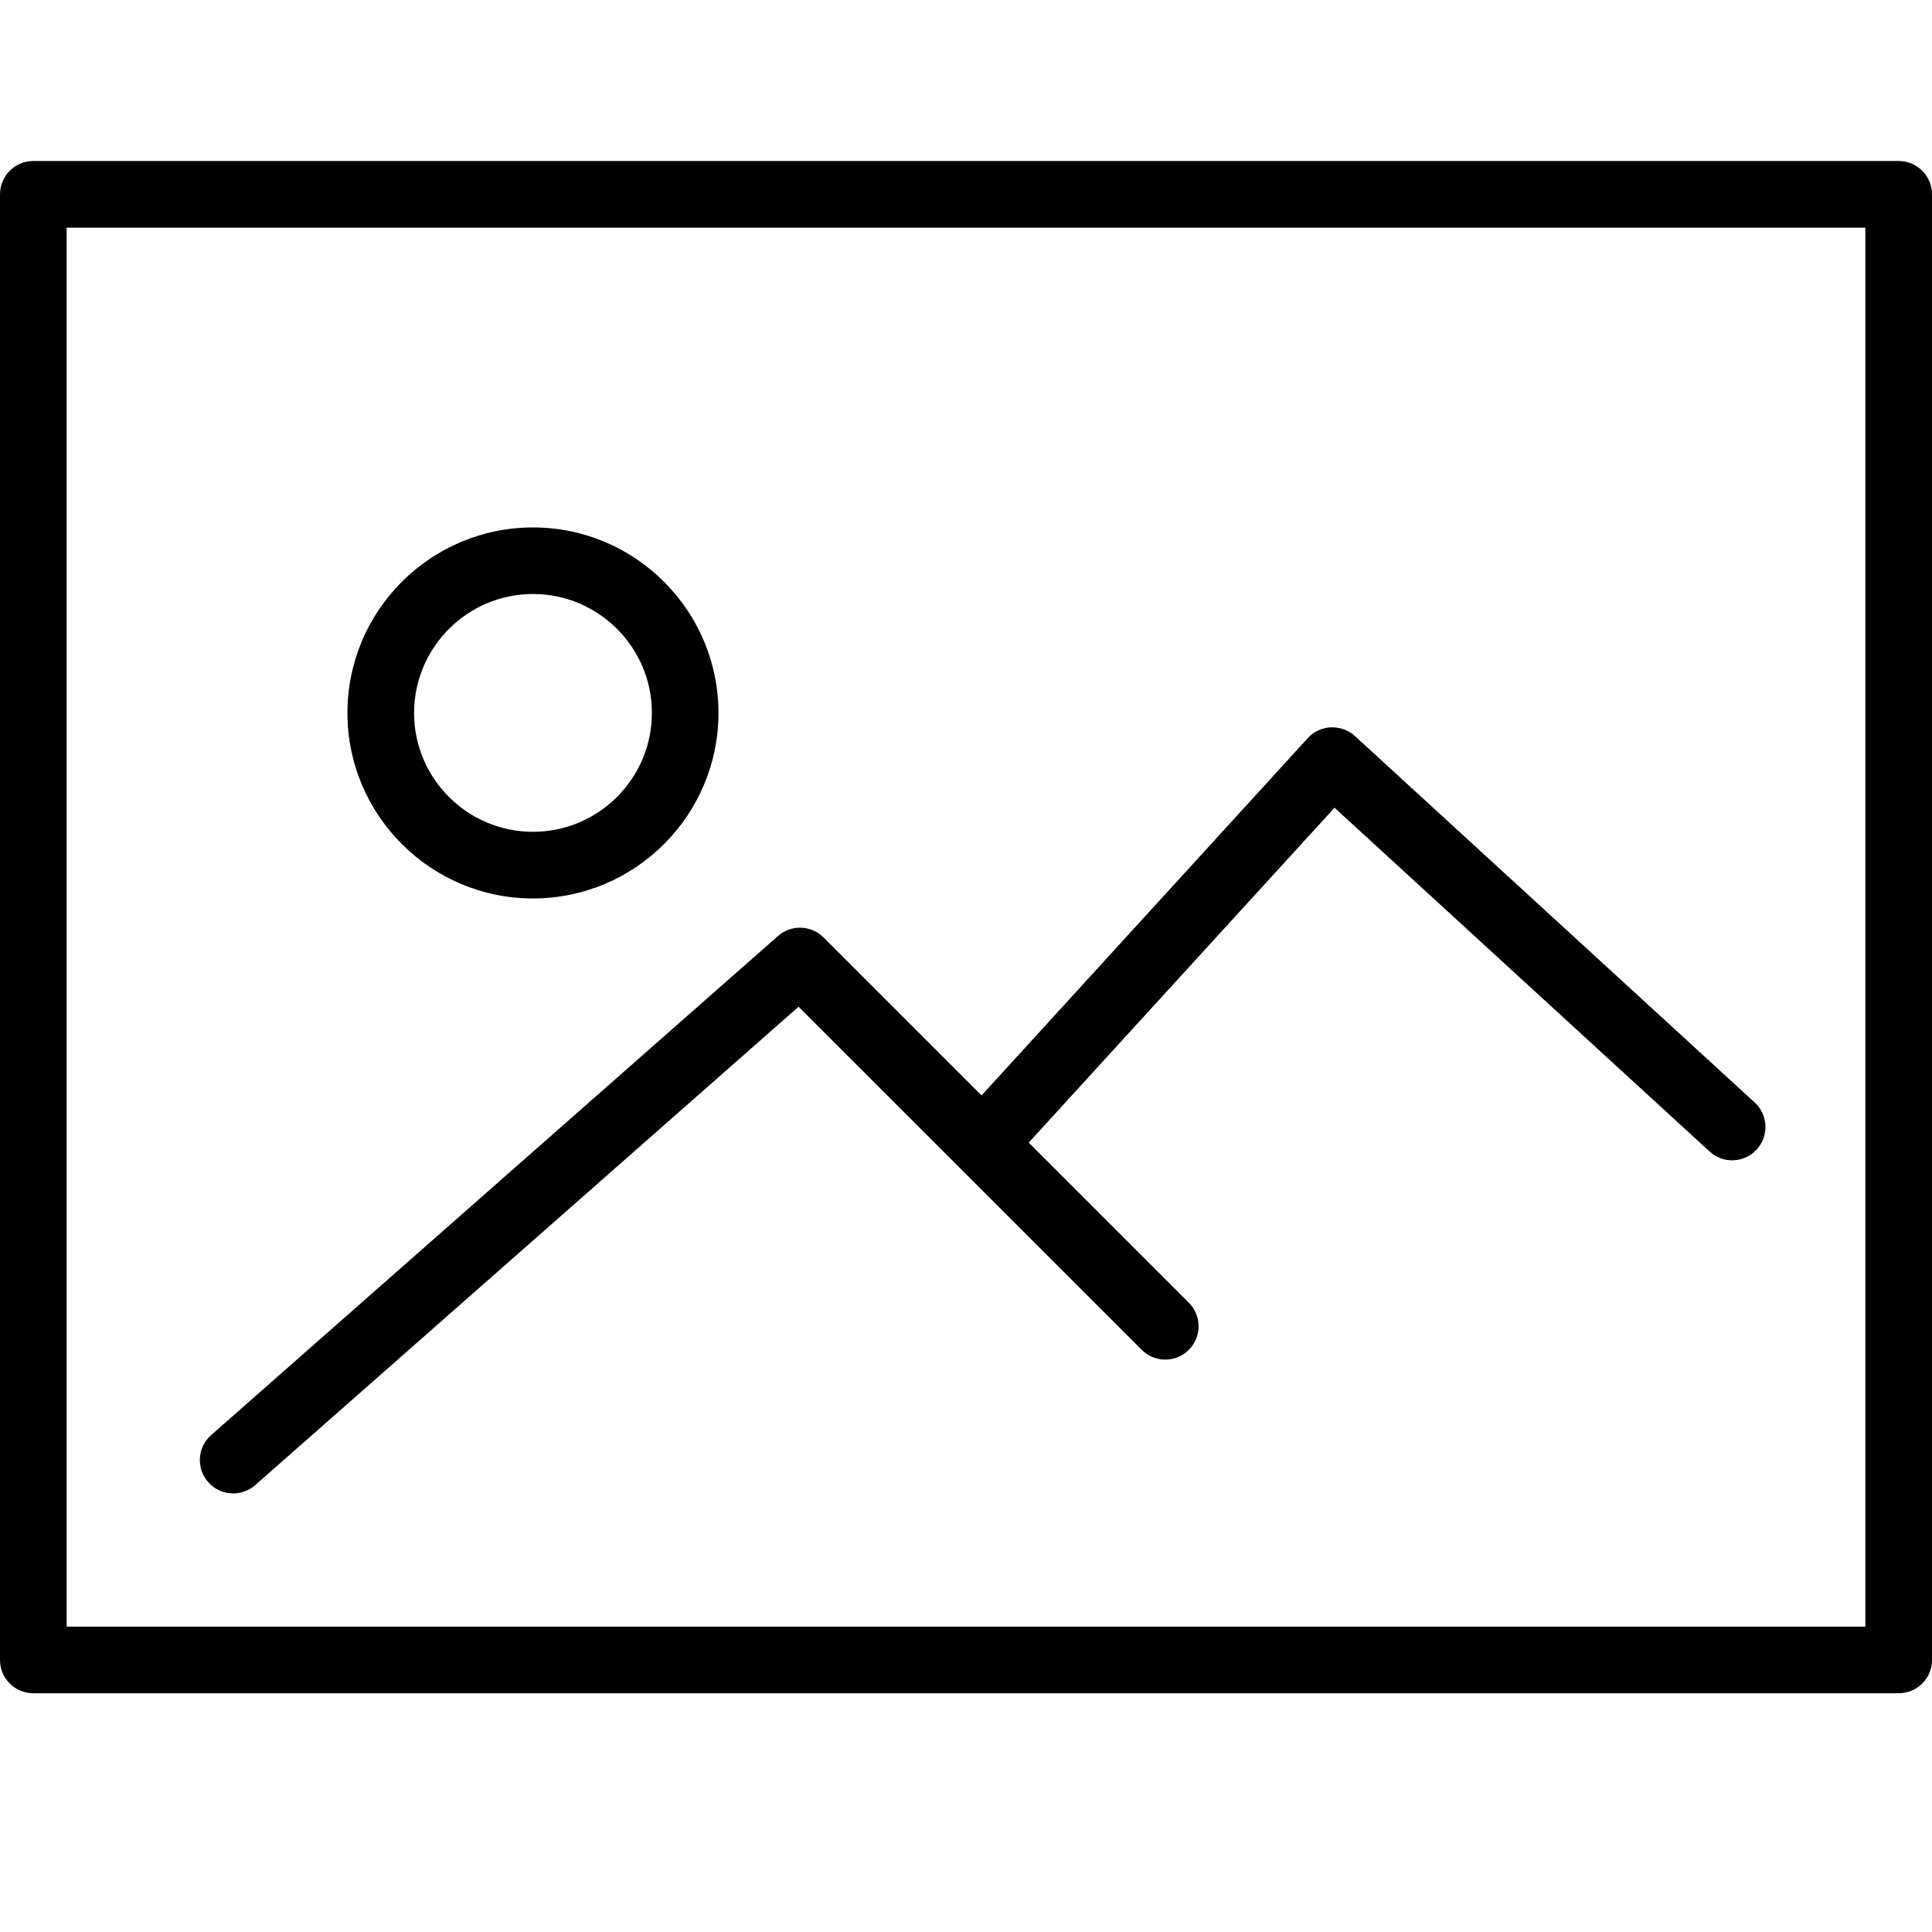 <?xml version="1.0" encoding="UTF-8"?>
<svg width="24px" height="24px" viewBox="0 0 24 24" version="1.1" xmlns="http://www.w3.org/2000/svg" xmlns:xlink="http://www.w3.org/1999/xlink">
    <title>FileFormats/Photo/Black</title>
    <g id="Symbols" stroke="none" stroke-width="1" fill="none" fill-rule="evenodd">
        <g id="Elements/Graphics/Style3/Photos/Black" fill="#000000" fill-rule="nonzero">
            <g id="picture" transform="translate(0, 2)">
                <path d="M23.586,0 L0.414,0 C0.185,0 0,0.185 0,0.414 L0,18.621 C0,18.85 0.185,19.034 0.414,19.034 L23.586,19.034 C23.815,19.034 24,18.85 24,18.621 L24,0.414 C24,0.185 23.815,0 23.586,0 Z M23.172,18.207 L0.828,18.207 L0.828,0.828 L23.172,0.828 L23.172,18.207 Z" id="Shape"></path>
                <path d="M6.621,9.161 C7.891,9.161 8.925,8.127 8.925,6.857 C8.925,5.585 7.891,4.552 6.621,4.552 C5.35,4.552 4.316,5.585 4.316,6.856 C4.316,8.127 5.35,9.161 6.621,9.161 Z M6.621,5.379 C7.435,5.379 8.098,6.042 8.098,6.856 C8.098,7.67 7.435,8.333 6.621,8.333 C5.806,8.333 5.144,7.67 5.144,6.857 C5.144,6.043 5.806,5.379 6.621,5.379 Z" id="Shape"></path>
                <path d="M2.897,16.552 C2.993,16.552 3.091,16.518 3.17,16.449 L9.92,10.506 L14.183,14.768 C14.345,14.93 14.606,14.93 14.768,14.768 C14.93,14.606 14.93,14.345 14.768,14.183 L12.779,12.194 L16.578,8.034 L21.238,12.305 C21.406,12.46 21.668,12.448 21.822,12.28 C21.977,12.111 21.965,11.849 21.797,11.695 L16.831,7.143 C16.75,7.069 16.642,7.032 16.533,7.035 C16.423,7.04 16.32,7.088 16.246,7.169 L12.193,11.608 L10.231,9.646 C10.076,9.491 9.828,9.483 9.665,9.627 L2.623,15.827 C2.451,15.978 2.435,16.24 2.586,16.411 C2.668,16.505 2.782,16.552 2.897,16.552 Z" id="Path"></path>
            </g>
        </g>
    </g>
</svg>